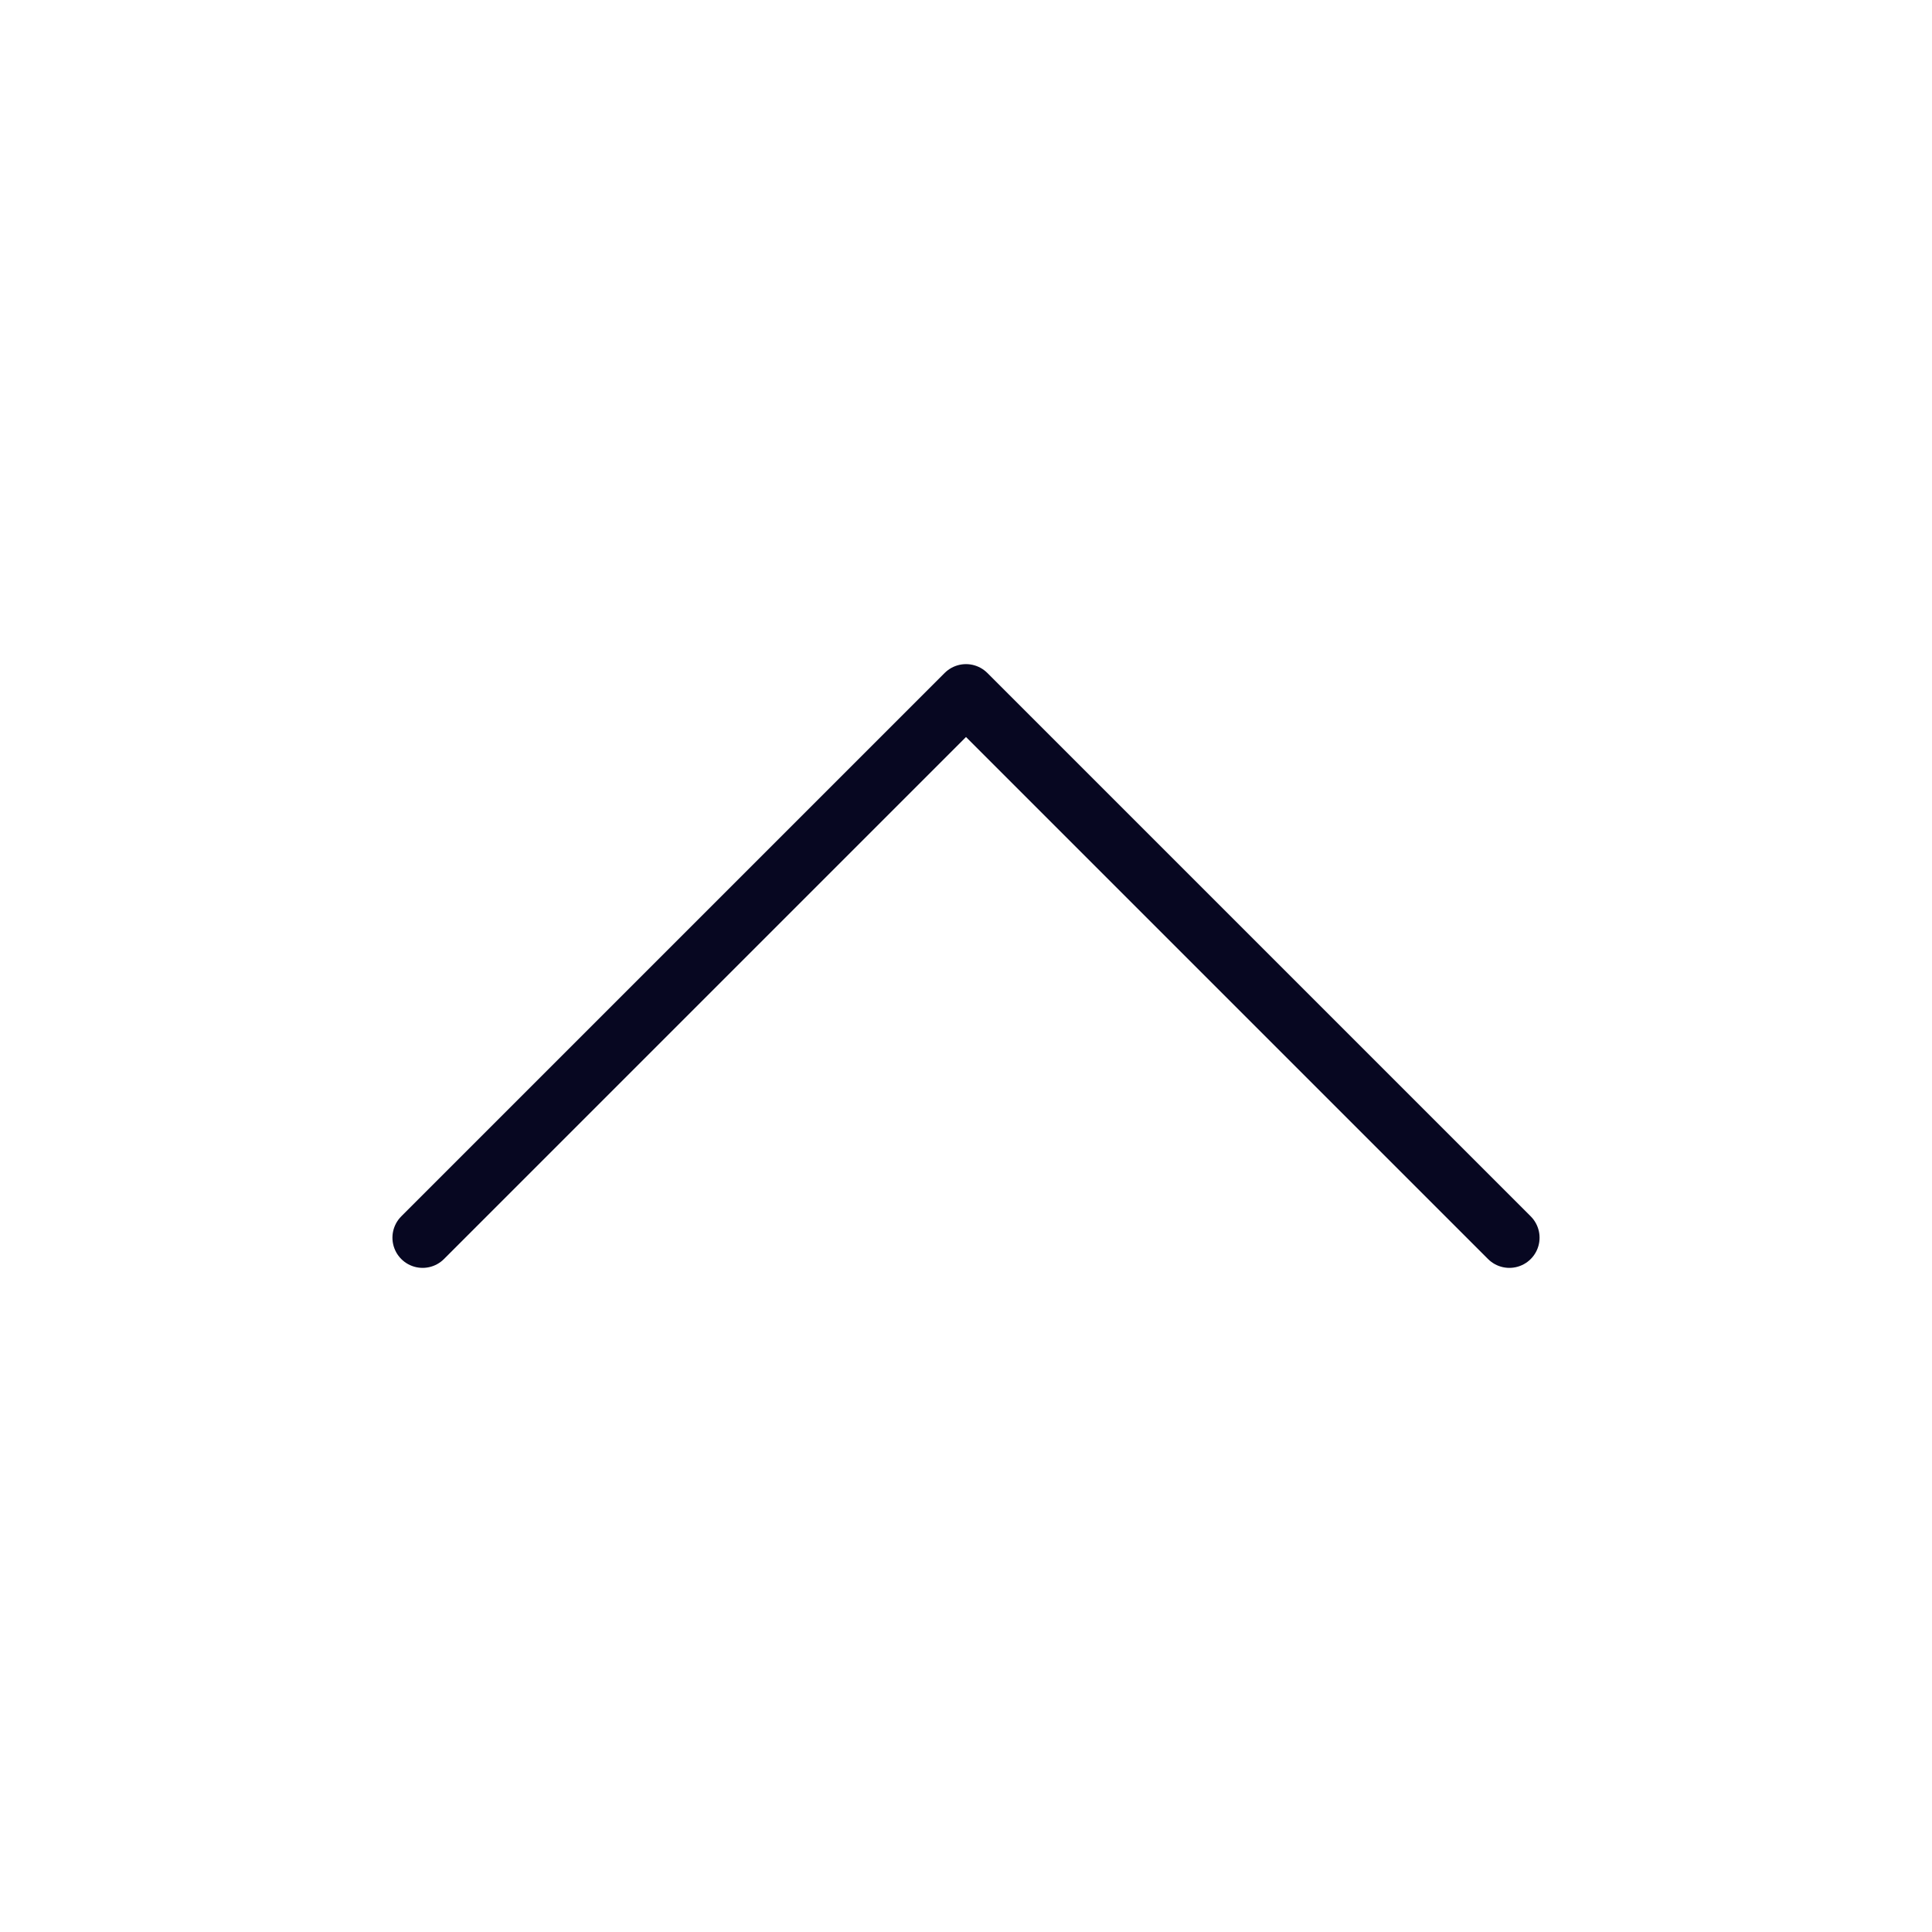 <svg width="32" height="32" viewBox="0 0 32 32" fill="none" xmlns="http://www.w3.org/2000/svg">
<path d="M7 20.5L16 11.5L25 20.5" stroke="#070721" stroke-linecap="round" stroke-linejoin="round"/>
</svg>
